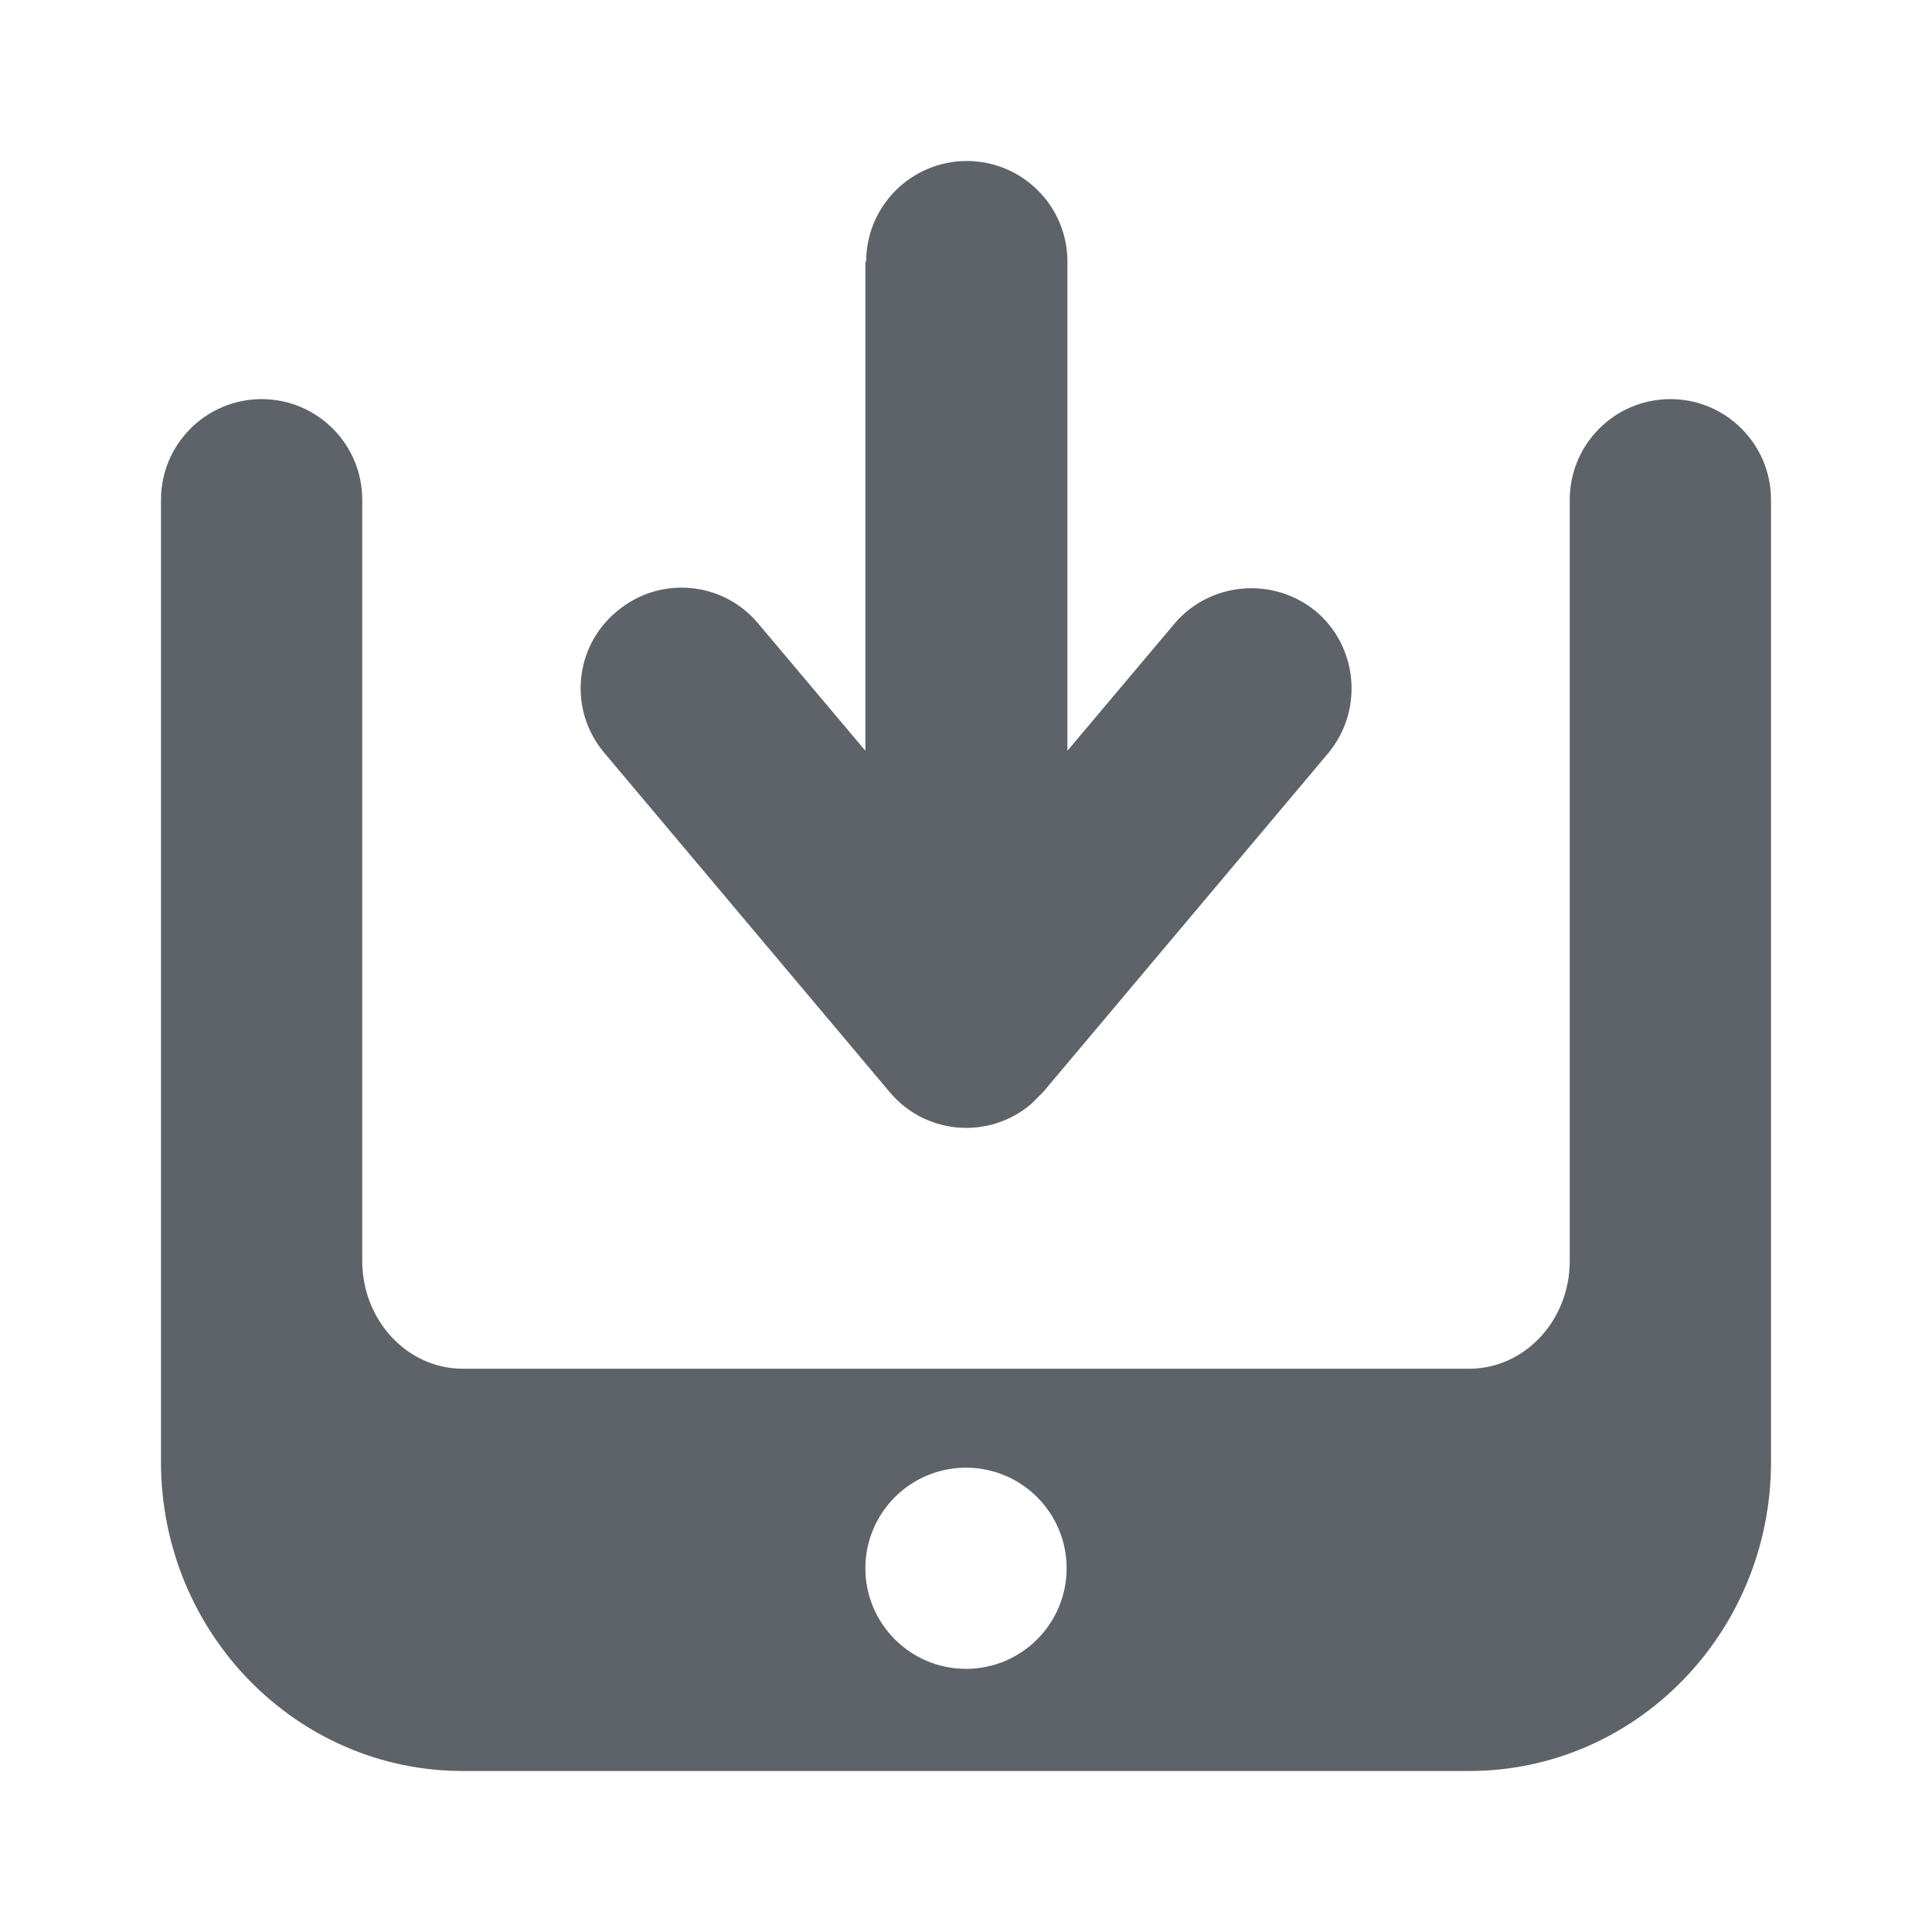 <svg data-v-5a16c4be="" xmlns="http://www.w3.org/2000/svg" fill="rgba(25, 34, 42, .7)" preserveAspectRatio="xMidYMid meet" width="24" height="24" viewBox="0 0 24 24" class="top-menu__icon icon-gray"><path d="M10.75 9.326V3.249H10.76C10.76 2.56 11.32 2 12.01 2C12.7 2 13.26 2.56 13.26 3.249V9.326L14.59 7.747C15.03 7.227 15.82 7.157 16.35 7.597C16.87 8.037 16.94 8.827 16.5 9.356L12.96 13.564L12.81 13.714C12.28 14.164 11.49 14.094 11.05 13.564L7.51 9.356C7.06 8.827 7.13 8.037 7.66 7.597C8.19 7.147 8.98 7.217 9.42 7.747L10.75 9.326ZM19.5 6.208C19.5 5.518 20.06 4.958 20.75 4.958C21.44 4.958 22 5.518 22 6.208V18.162C22 20.281 20.32 22 18.25 22H5.75C3.68 22 2 20.281 2 18.162V6.208C2 5.518 2.56 4.958 3.25 4.958C3.94 4.958 4.5 5.518 4.5 6.208V15.663C4.5 16.403 5.06 17.003 5.75 17.003H18.25C18.94 17.003 19.5 16.403 19.5 15.663V6.208ZM10.75 19.481C10.75 20.171 11.31 20.731 12 20.731C12.69 20.731 13.25 20.171 13.25 19.481C13.25 18.792 12.69 18.232 12 18.232C11.31 18.232 10.75 18.792 10.75 19.481Z"></path></svg>